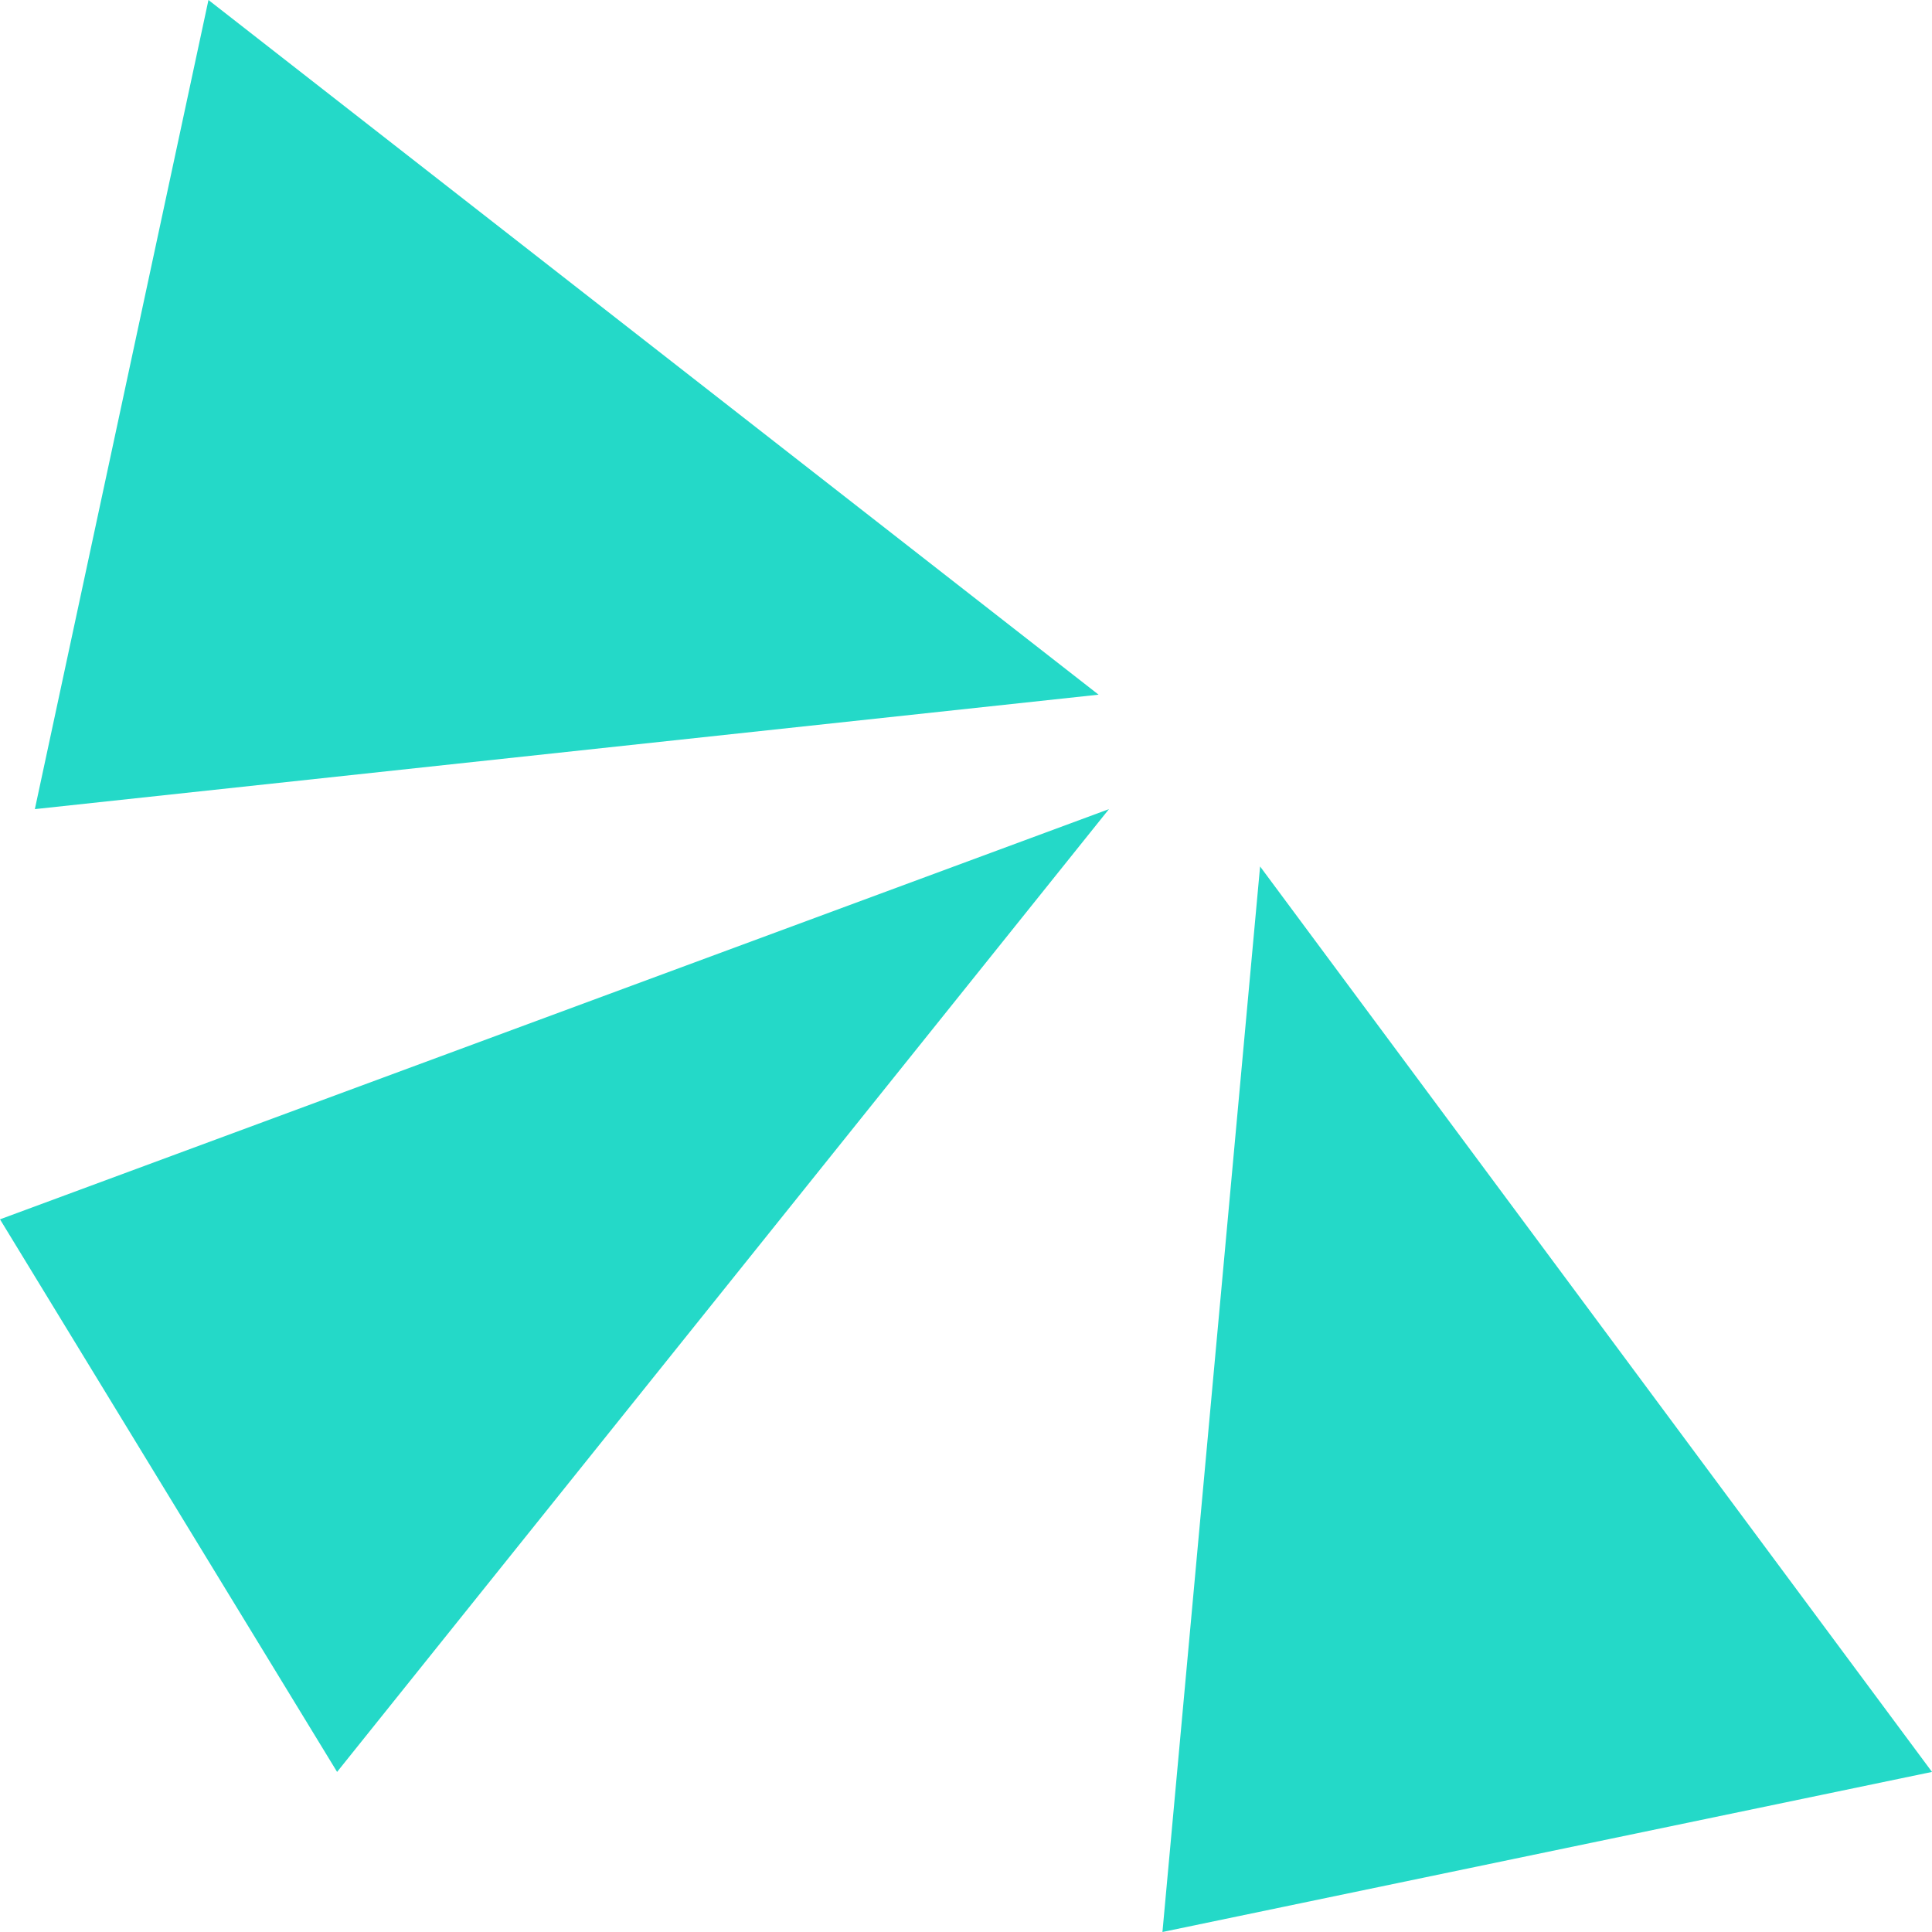 <?xml version="1.0" encoding="UTF-8" standalone="no"?>
<svg width="50px" height="50px" viewBox="0 0 50 50" version="1.1" xmlns="http://www.w3.org/2000/svg" xmlns:xlink="http://www.w3.org/1999/xlink" xmlns:sketch="http://www.bohemiancoding.com/sketch/ns">
    <!-- Generator: Sketch 3.5.2 (25235) - http://www.bohemiancoding.com/sketch -->
    <title>klang-elisabeth</title>
    <desc>Created with Sketch.</desc>
    <defs></defs>
    <g id="Desktop" stroke="none" stroke-width="1" fill="none" fill-rule="evenodd" sketch:type="MSPage">
        <g id="Termine" sketch:type="MSArtboardGroup" transform="translate(-251, -328)" fill="#24D9C8">
            <g id="Page-1" sketch:type="MSLayerGroup" transform="translate(91, 177)">
                <path d="M160,182.556 L168.724,196.857 L188.7,171.94 L160,182.556 Z M188.431,168.978 L160.902,171.94 L165.395,151 L188.431,168.978 Z M190.084,201 L210,196.857 L192.611,173.424 L190.084,201 Z" id="klang-elisabeth" sketch:type="MSShapeGroup"></path>
            </g>
        </g>
    </g>
</svg>